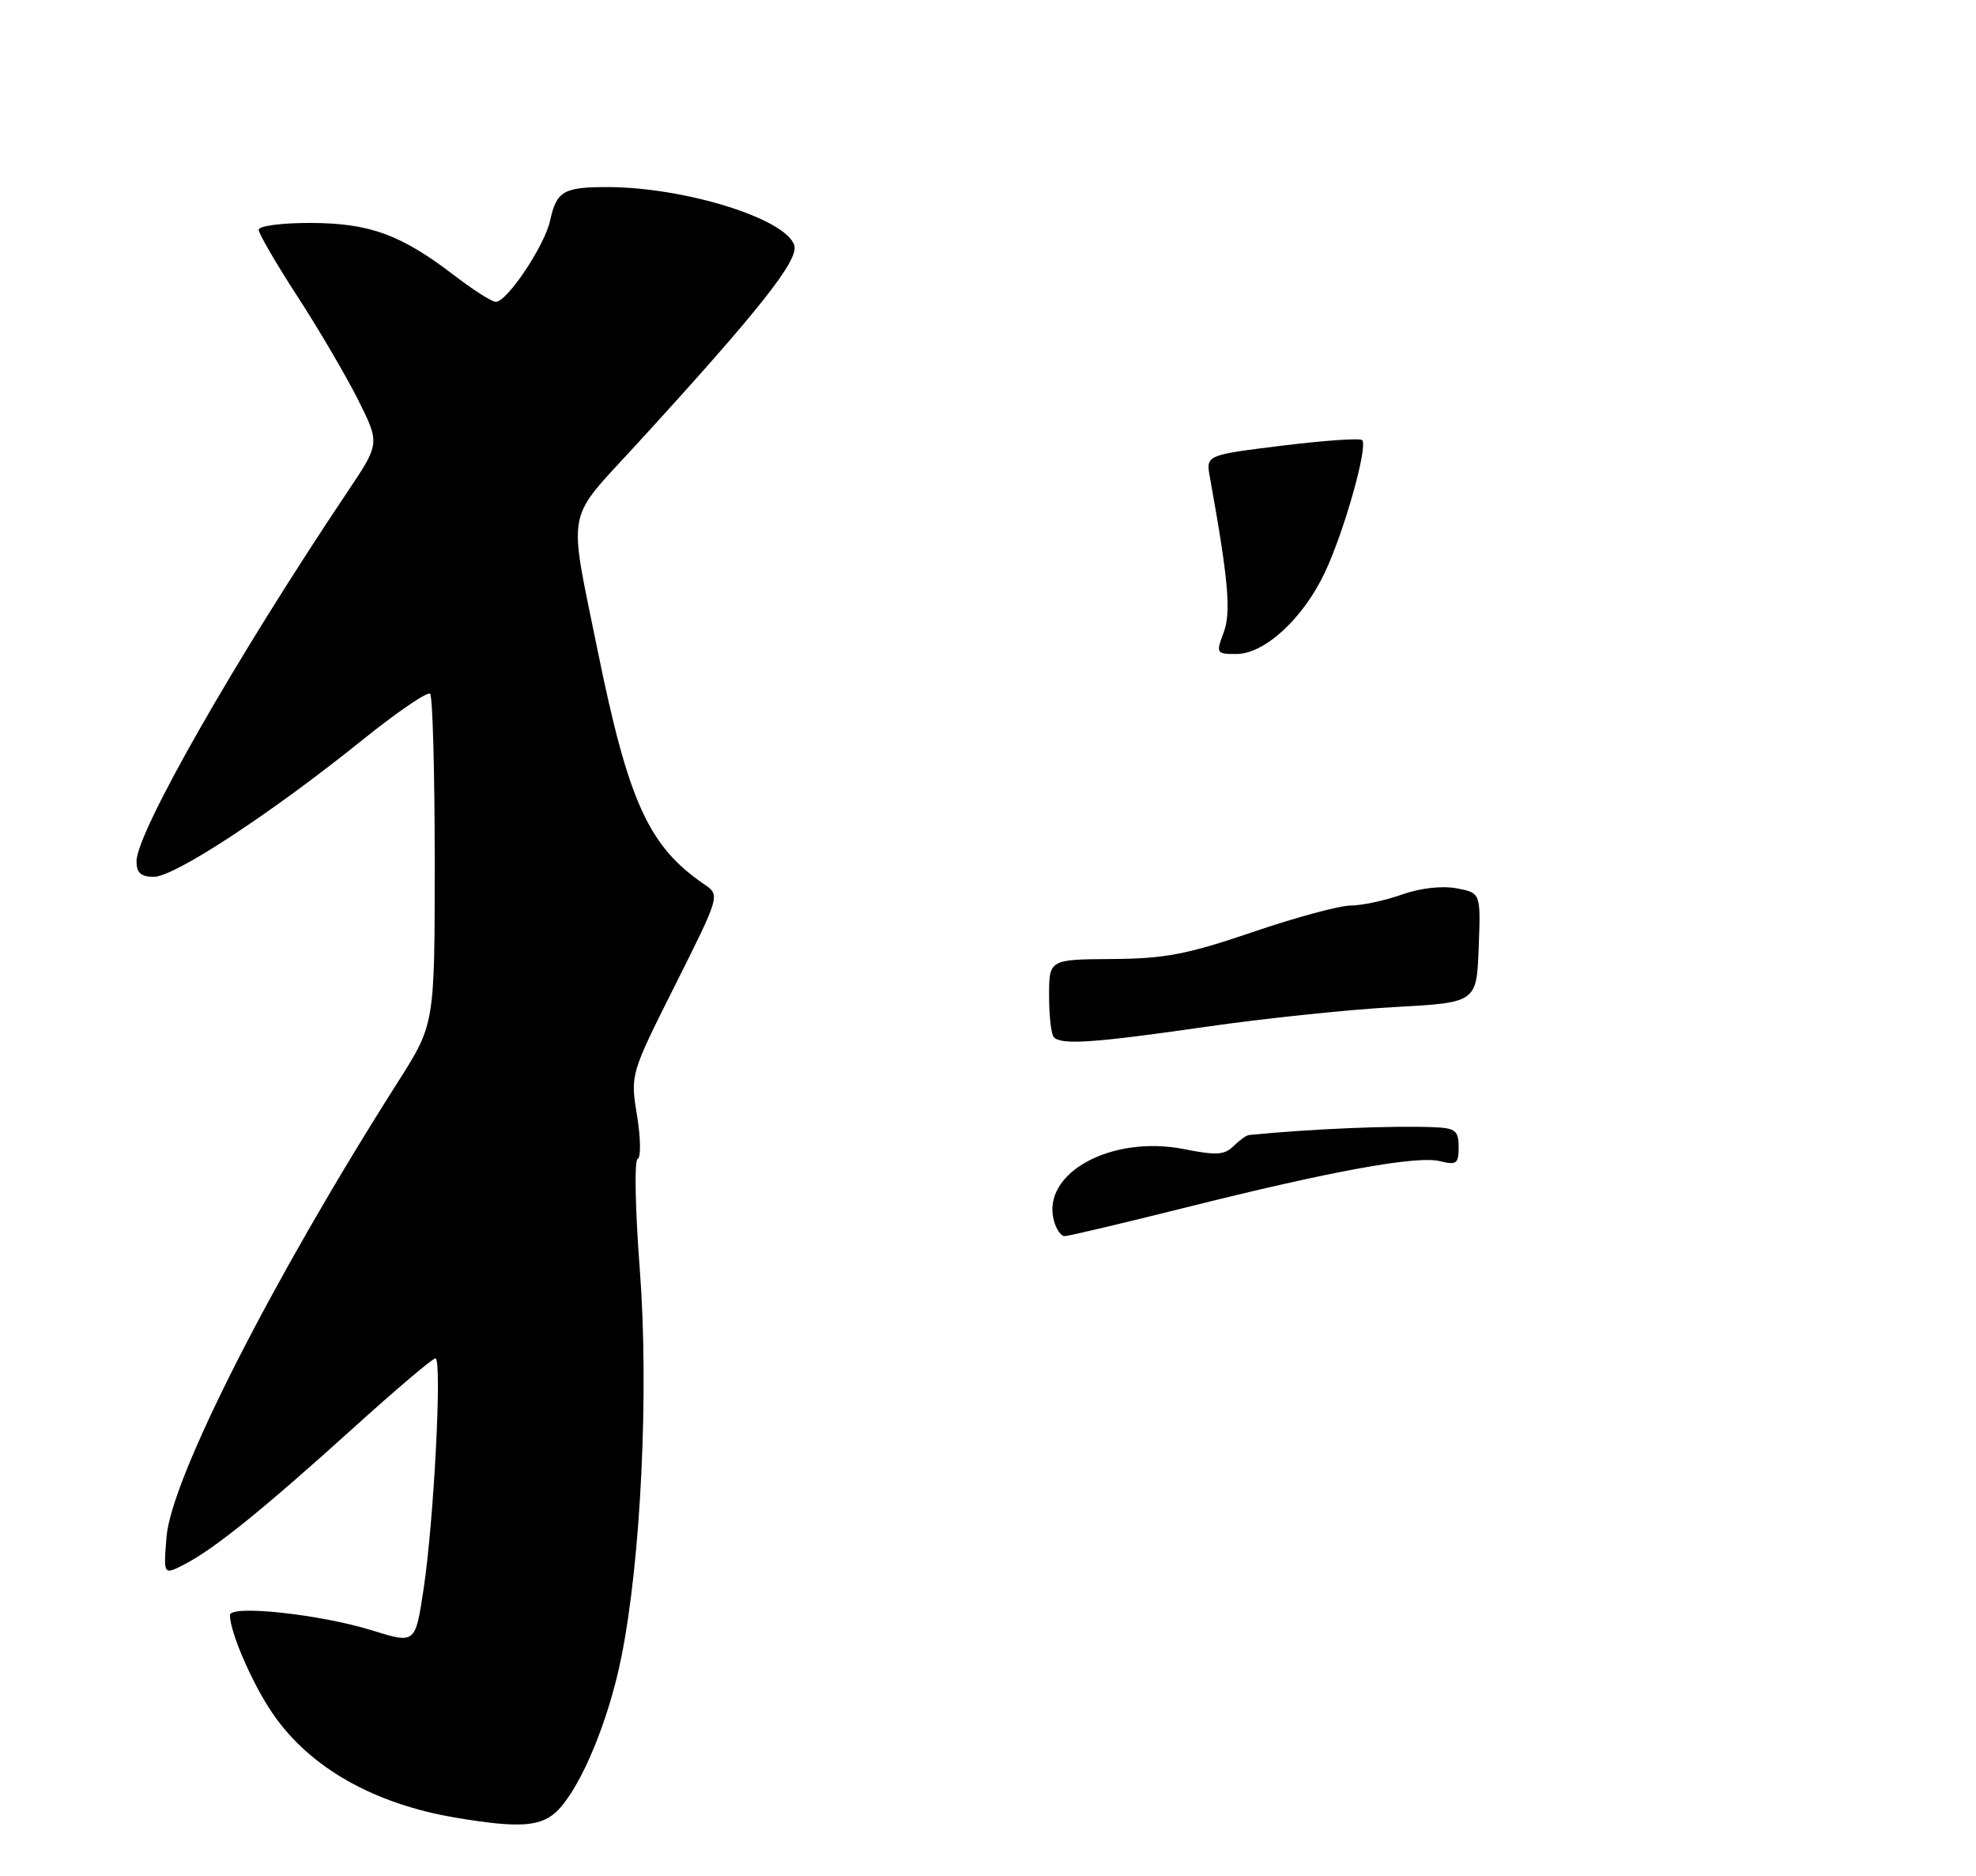 <?xml version="1.0" encoding="UTF-8" standalone="no"?>
<!DOCTYPE svg PUBLIC "-//W3C//DTD SVG 1.1//EN" "http://www.w3.org/Graphics/SVG/1.1/DTD/svg11.dtd" >
<svg xmlns="http://www.w3.org/2000/svg" xmlns:xlink="http://www.w3.org/1999/xlink" version="1.1" viewBox="0 0 275 261">
 <g >
 <path fill="currentColor"
d=" M 77.77 251.75 C 80.99 248.31 84.69 239.37 86.44 230.74 C 89.20 217.21 90.33 193.54 89.04 176.61 C 88.40 168.32 88.27 161.41 88.74 161.25 C 89.21 161.10 89.17 158.39 88.66 155.23 C 87.72 149.50 87.72 149.50 93.98 137.03 C 100.23 124.56 100.23 124.56 97.99 123.03 C 90.28 117.77 87.46 111.59 83.17 90.50 C 79.06 70.27 78.60 72.74 88.48 61.95 C 105.61 43.24 111.20 36.20 110.54 34.13 C 109.36 30.41 95.29 26.04 84.50 26.03 C 78.42 26.03 77.45 26.60 76.56 30.69 C 75.80 34.18 70.58 42.00 69.00 42.00 C 68.46 42.00 65.88 40.36 63.26 38.35 C 55.81 32.64 51.46 31.05 43.25 31.02 C 39.24 31.01 36.00 31.43 36.00 31.97 C 36.00 32.50 38.42 36.66 41.38 41.22 C 44.34 45.77 48.13 52.25 49.82 55.60 C 52.88 61.70 52.88 61.70 48.32 68.49 C 32.85 91.56 19.00 115.81 19.00 119.84 C 19.00 121.46 19.61 122.00 21.43 122.00 C 24.29 122.00 37.81 113.13 50.36 103.02 C 55.23 99.10 59.51 96.18 59.86 96.53 C 60.21 96.88 60.50 107.37 60.50 119.84 C 60.50 142.50 60.50 142.50 55.41 150.50 C 38.00 177.85 23.86 205.64 23.18 213.82 C 22.74 219.19 22.74 219.19 25.70 217.65 C 29.82 215.53 36.67 209.99 49.20 198.67 C 55.08 193.35 60.21 189.00 60.60 189.00 C 61.55 189.00 60.39 211.62 58.95 221.11 C 57.80 228.73 57.80 228.73 51.80 226.86 C 44.56 224.61 32.00 223.26 32.00 224.73 C 32.00 227.12 35.15 234.36 37.99 238.48 C 43.14 245.97 52.03 251.00 63.50 252.93 C 72.48 254.43 75.48 254.19 77.77 251.75 Z  M 146.66 169.80 C 144.93 163.20 154.71 157.88 164.84 159.90 C 169.24 160.78 170.43 160.71 171.66 159.48 C 172.48 158.67 173.45 157.97 173.82 157.93 C 182.39 157.07 194.01 156.59 199.75 156.85 C 202.55 156.98 203.00 157.36 203.00 159.61 C 203.00 161.92 202.70 162.14 200.41 161.57 C 197.19 160.76 185.29 162.93 164.79 168.07 C 156.16 170.23 148.67 172.00 148.16 172.00 C 147.65 172.00 146.97 171.01 146.66 169.80 Z  M 146.67 144.33 C 146.30 143.97 146.00 141.38 146.00 138.58 C 146.00 133.50 146.00 133.50 154.75 133.44 C 162.11 133.39 165.22 132.80 174.33 129.69 C 180.29 127.66 186.42 126.00 187.96 126.00 C 189.49 126.00 192.68 125.32 195.04 124.49 C 197.64 123.57 200.66 123.22 202.71 123.60 C 206.08 124.24 206.08 124.24 205.79 131.87 C 205.50 139.50 205.50 139.50 194.00 140.13 C 187.68 140.47 175.87 141.71 167.76 142.88 C 152.21 145.12 147.76 145.42 146.67 144.33 Z  M 170.29 88.03 C 171.36 85.21 170.96 80.69 168.38 66.41 C 167.82 63.32 167.82 63.32 178.43 62.01 C 184.26 61.29 189.28 60.94 189.57 61.24 C 190.42 62.09 187.07 73.97 184.37 79.68 C 181.34 86.08 175.99 91.00 172.05 91.00 C 169.28 91.00 169.21 90.90 170.29 88.03 Z "/>
</g>
</svg>